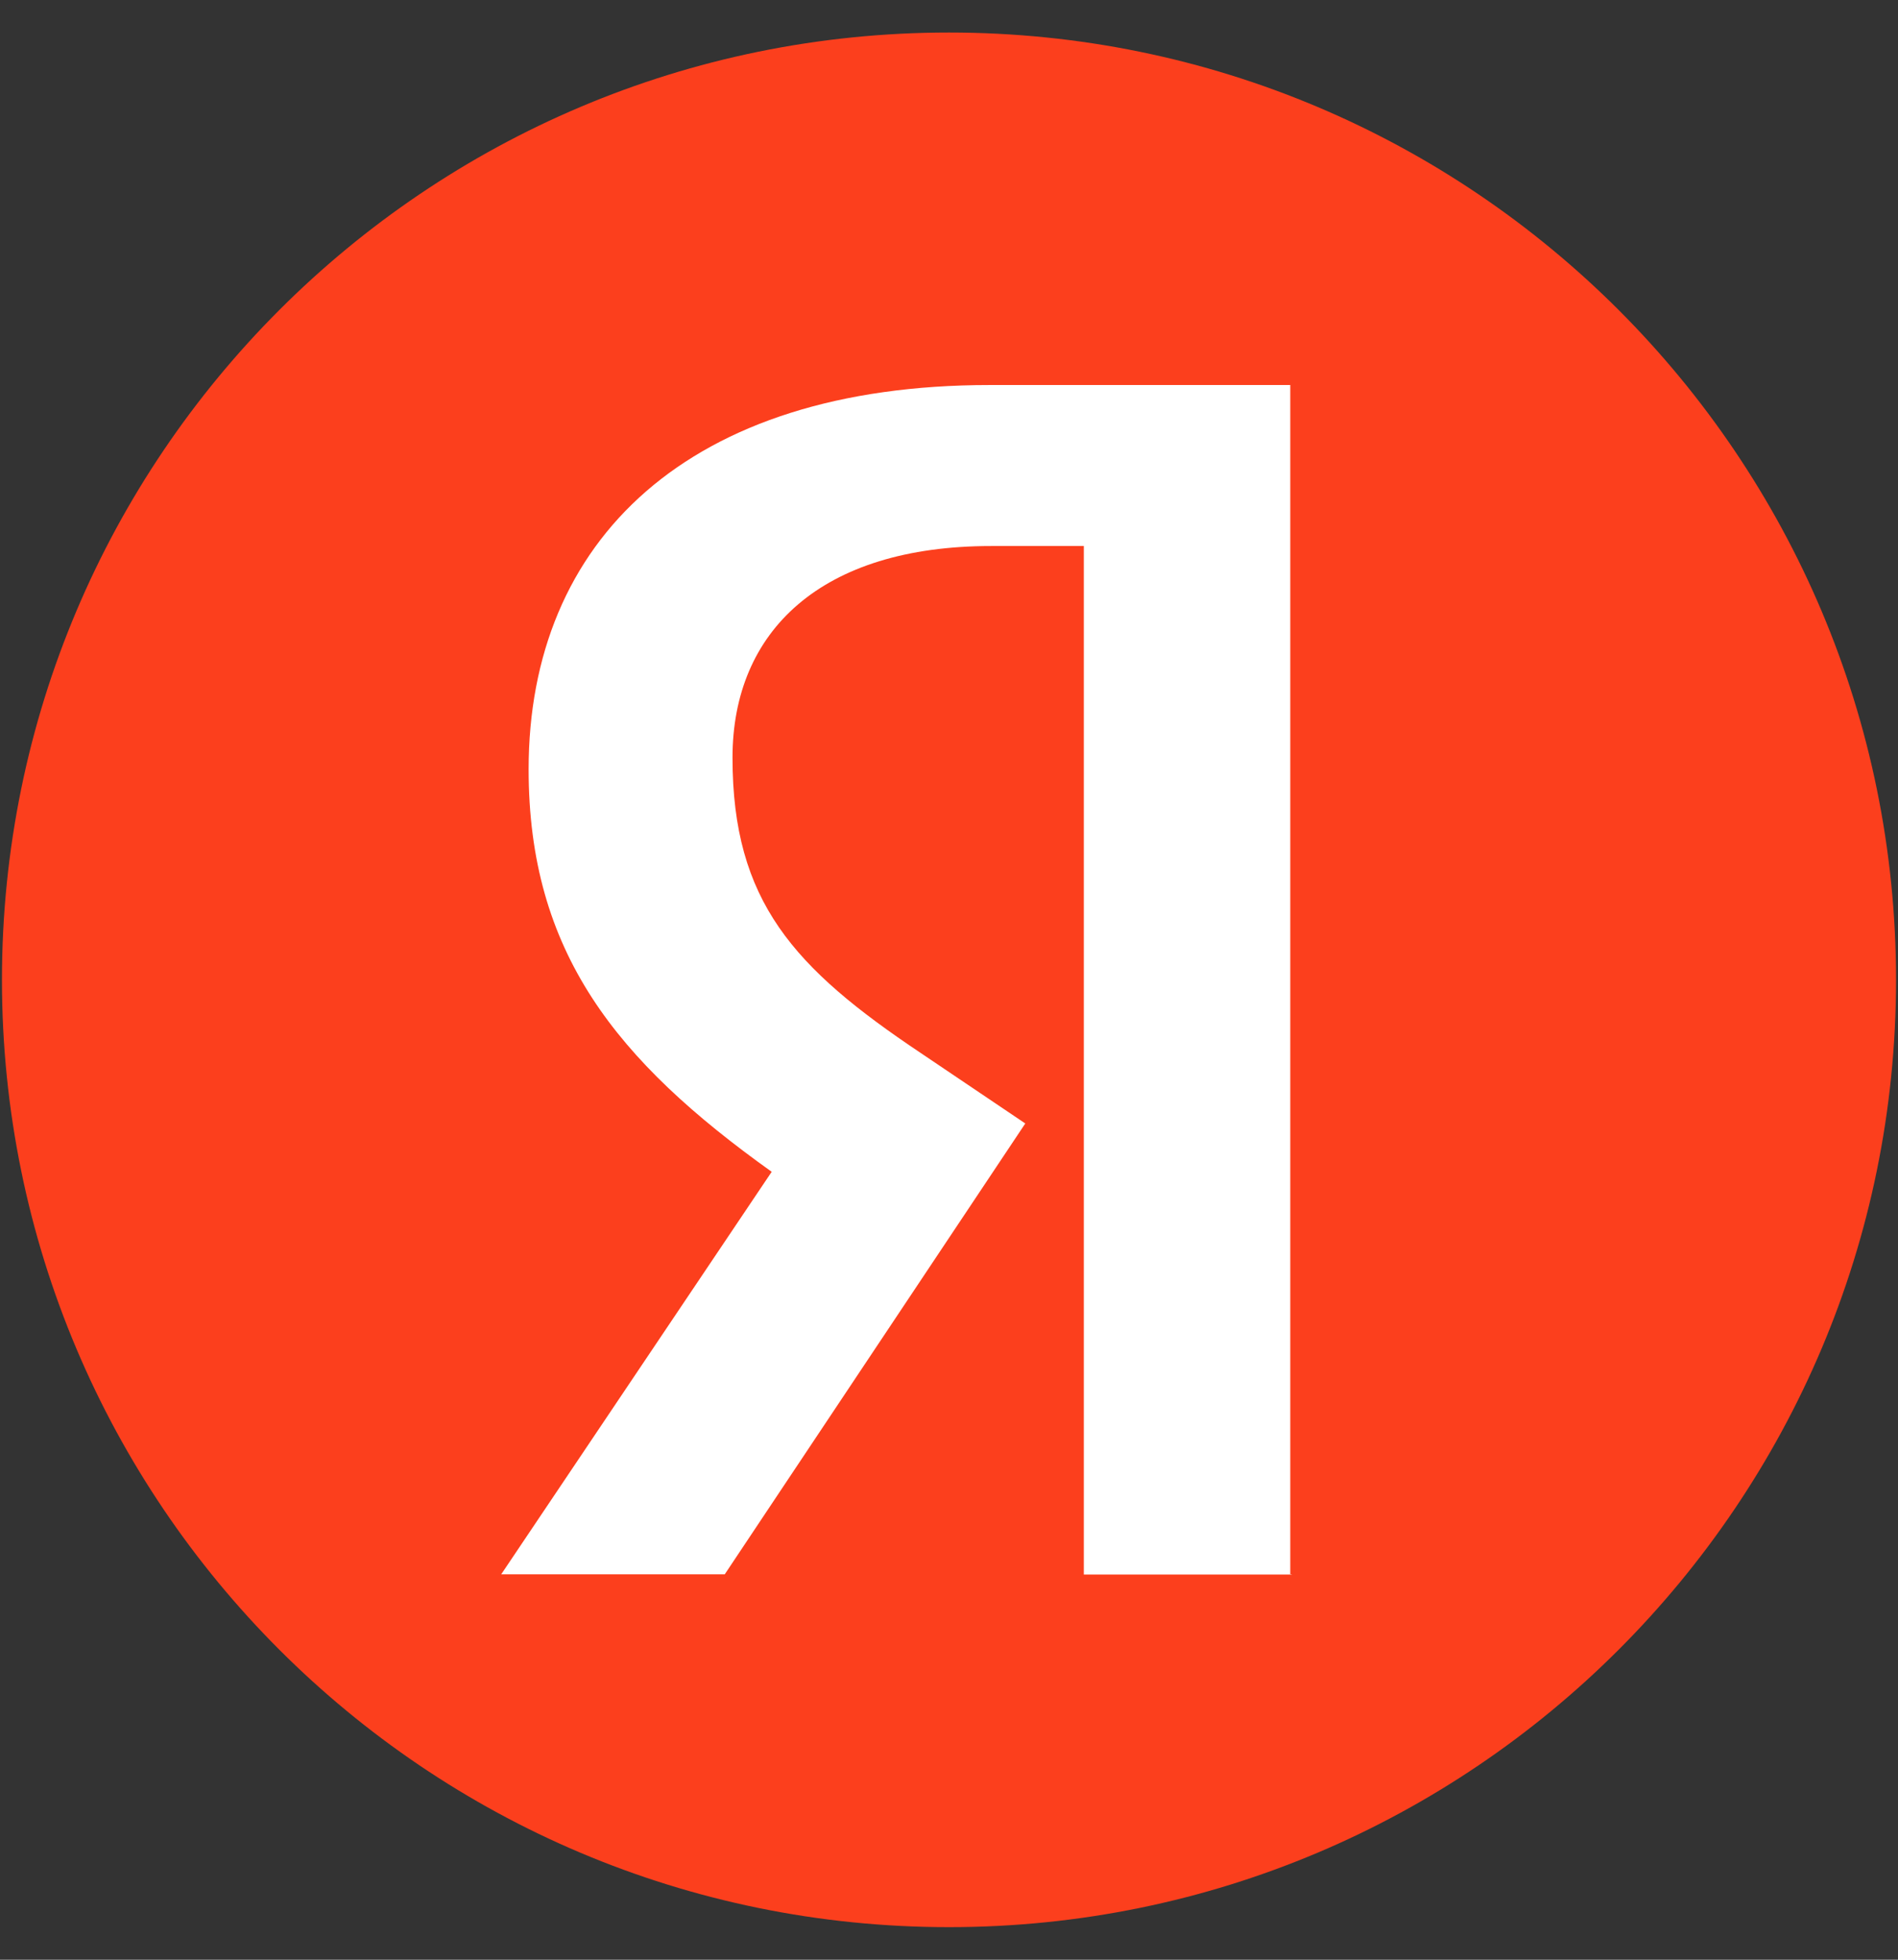 <svg width="31" height="32" viewBox="0 0 31 32" fill="none" xmlns="http://www.w3.org/2000/svg">
<rect x="0" y="0" width="31" height="32" fill="#333333" stroke="none"/>
<g clip-path="url(#clip0_437_3075)">
<path d="M15.5 31.468C24.043 31.468 30.968 24.543 30.968 16C30.968 7.457 24.043 0.531 15.5 0.531C6.957 0.531 0.032 7.457 0.032 16C0.032 24.543 6.957 31.468 15.5 31.468Z" fill="#FC3F1D"/>
<path d="M21.097 25.71H17.702V8.916H16.189C13.416 8.916 11.964 10.302 11.964 12.372C11.964 14.72 12.966 15.808 15.038 17.194L16.746 18.345L11.837 25.707H8.186L12.604 19.134C10.063 17.32 8.634 15.549 8.634 12.561C8.634 8.827 11.238 6.287 16.166 6.287H21.074V25.705H21.097V25.71Z" fill="white"/>
</g>
<defs>
<clipPath id="clip0_437_3075">
<rect width="31" height="31" fill="white" transform="translate(0 0.5)"/>
</clipPath>
</defs>
</svg>
